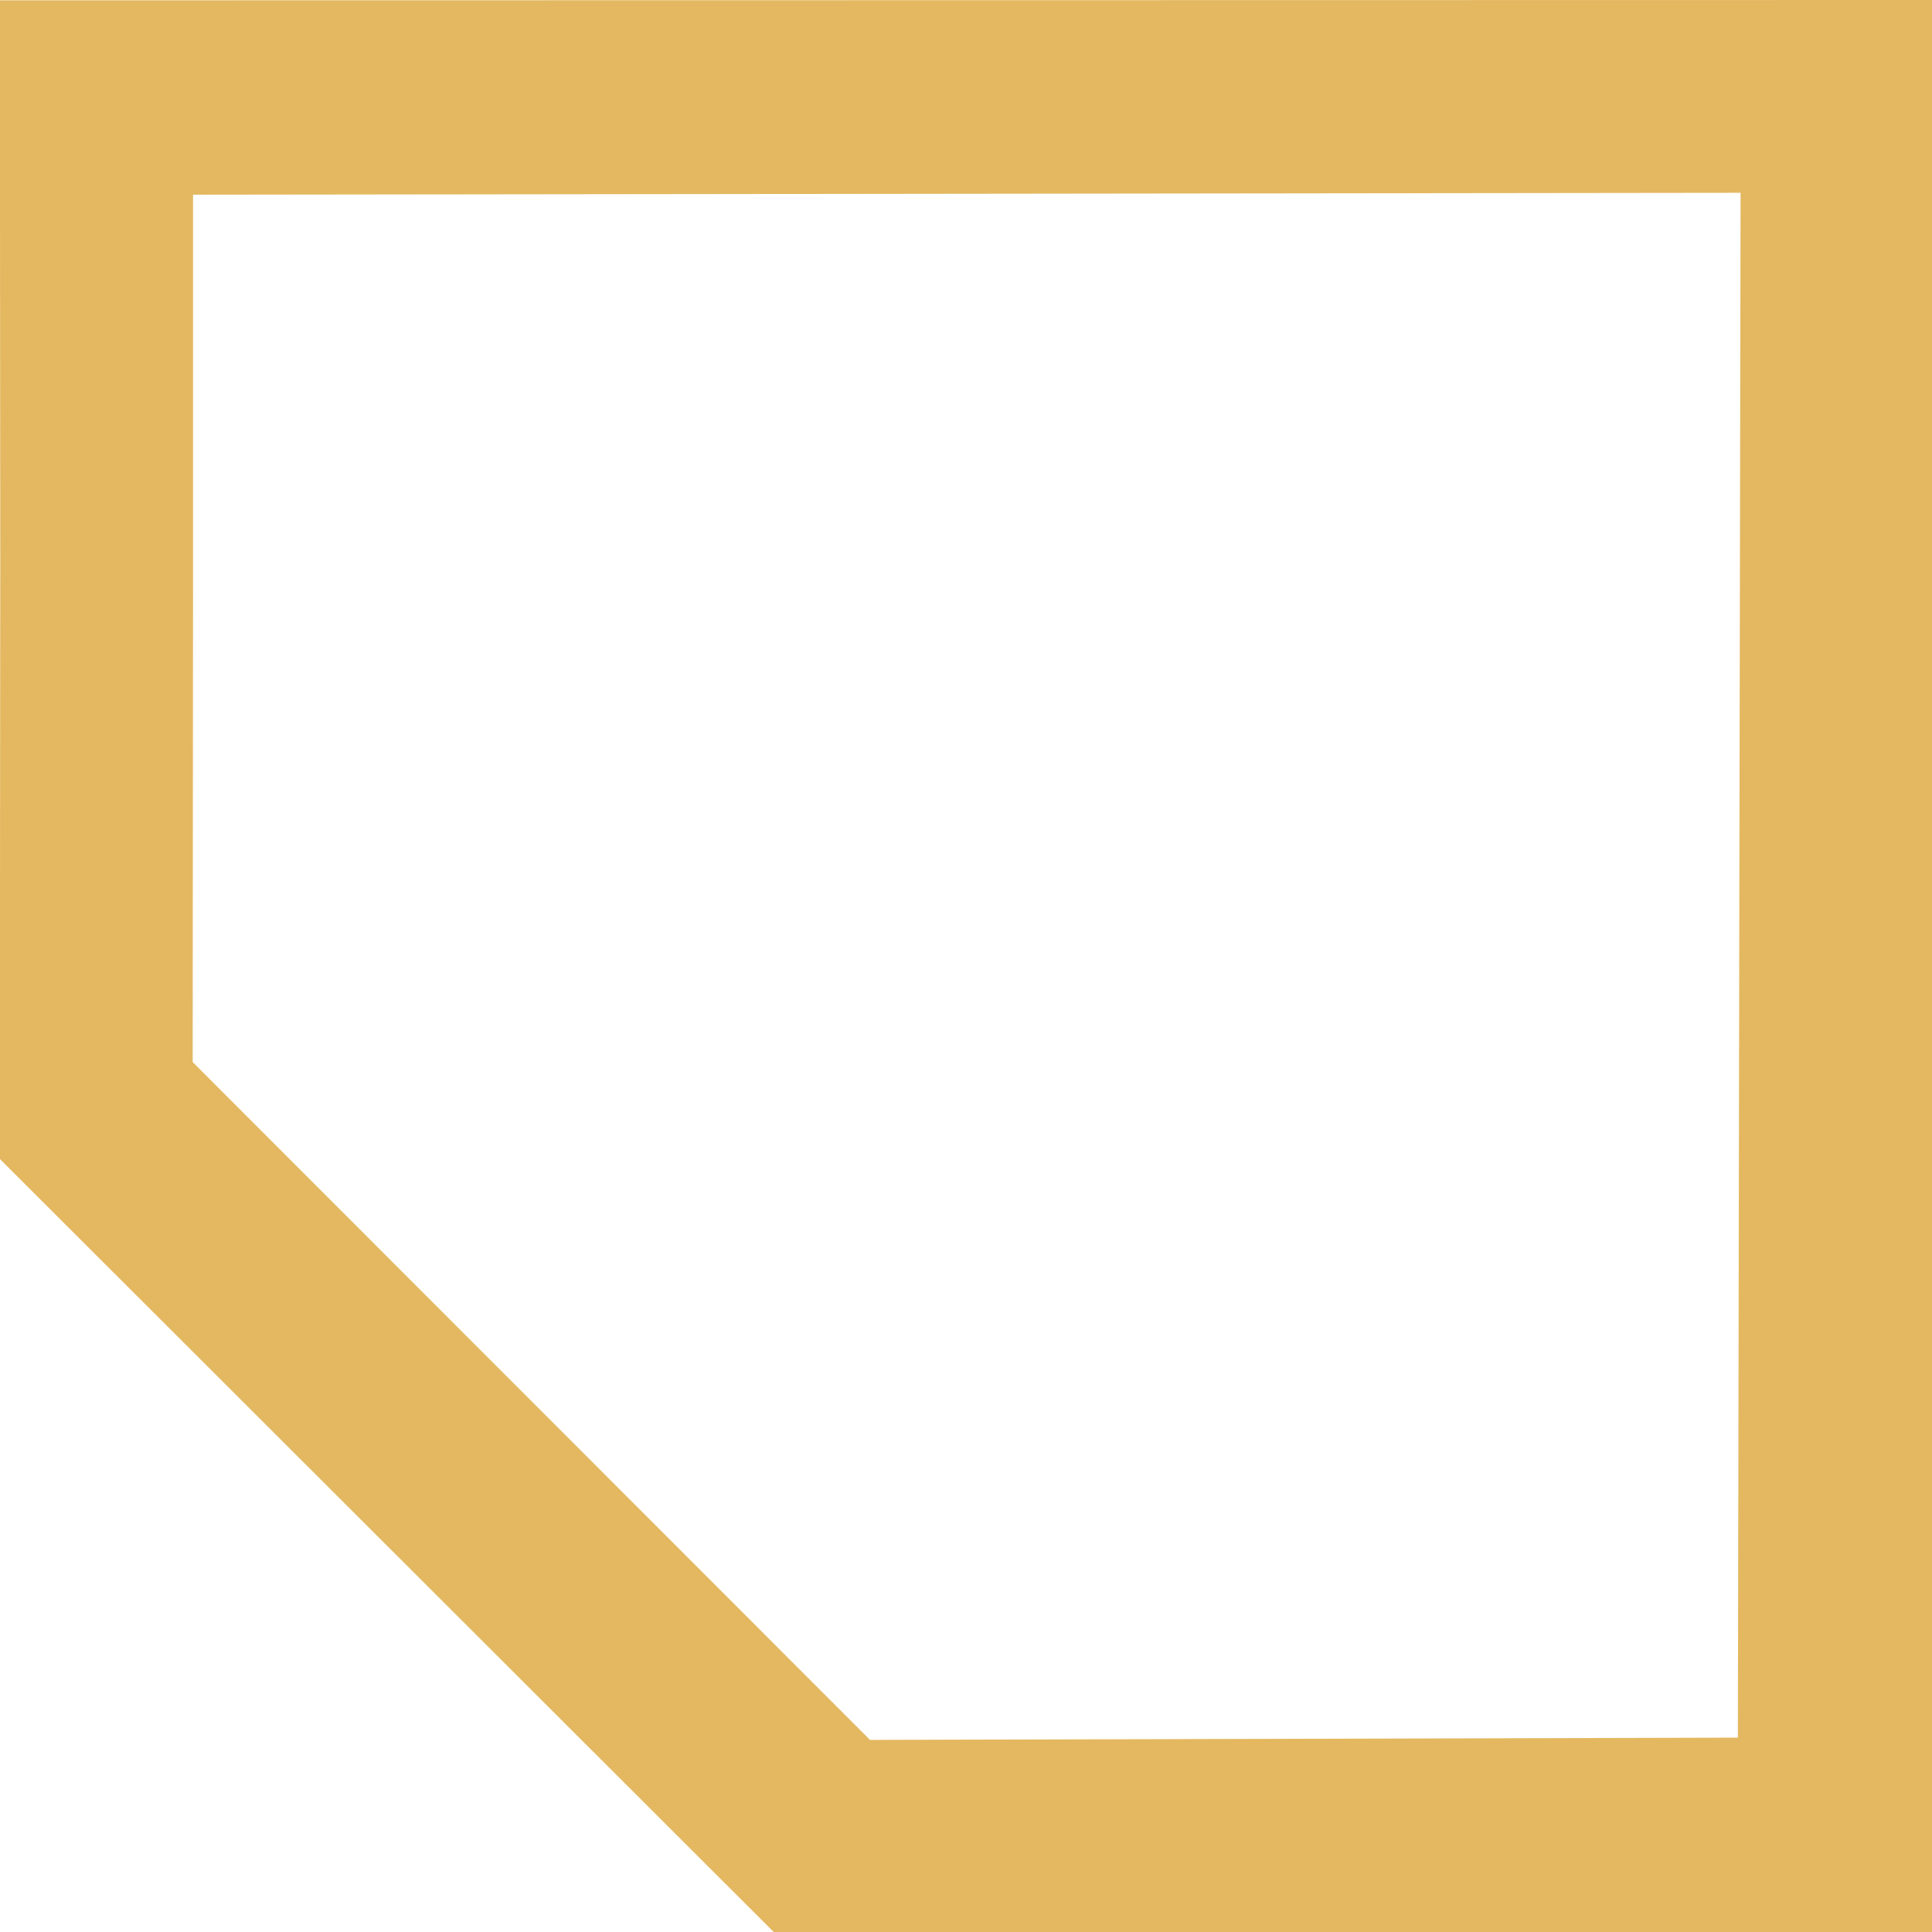 <svg xmlns="http://www.w3.org/2000/svg" xmlns:svg="http://www.w3.org/2000/svg" id="svg8" width="48" height="48" version="1.1" viewBox="0 0 48 48"><g id="layer25"><path style="fill:#e3b860;fill-opacity:1;stroke:none;stroke-width:2.401px;stroke-linecap:butt;stroke-linejoin:miter;stroke-opacity:1" id="path3" d="M -0.004,0.008 48.013,0 48.022,48.026 19.23,48.007 -0.005,28.793 0.006,14.368 H 4.796 l -0.009,12.02 16.828,16.839 21.562,-0.056 0.067,-38.381 -38.448,0.047 v 9.532 l -4.789,0.018 z"/></g></svg>
